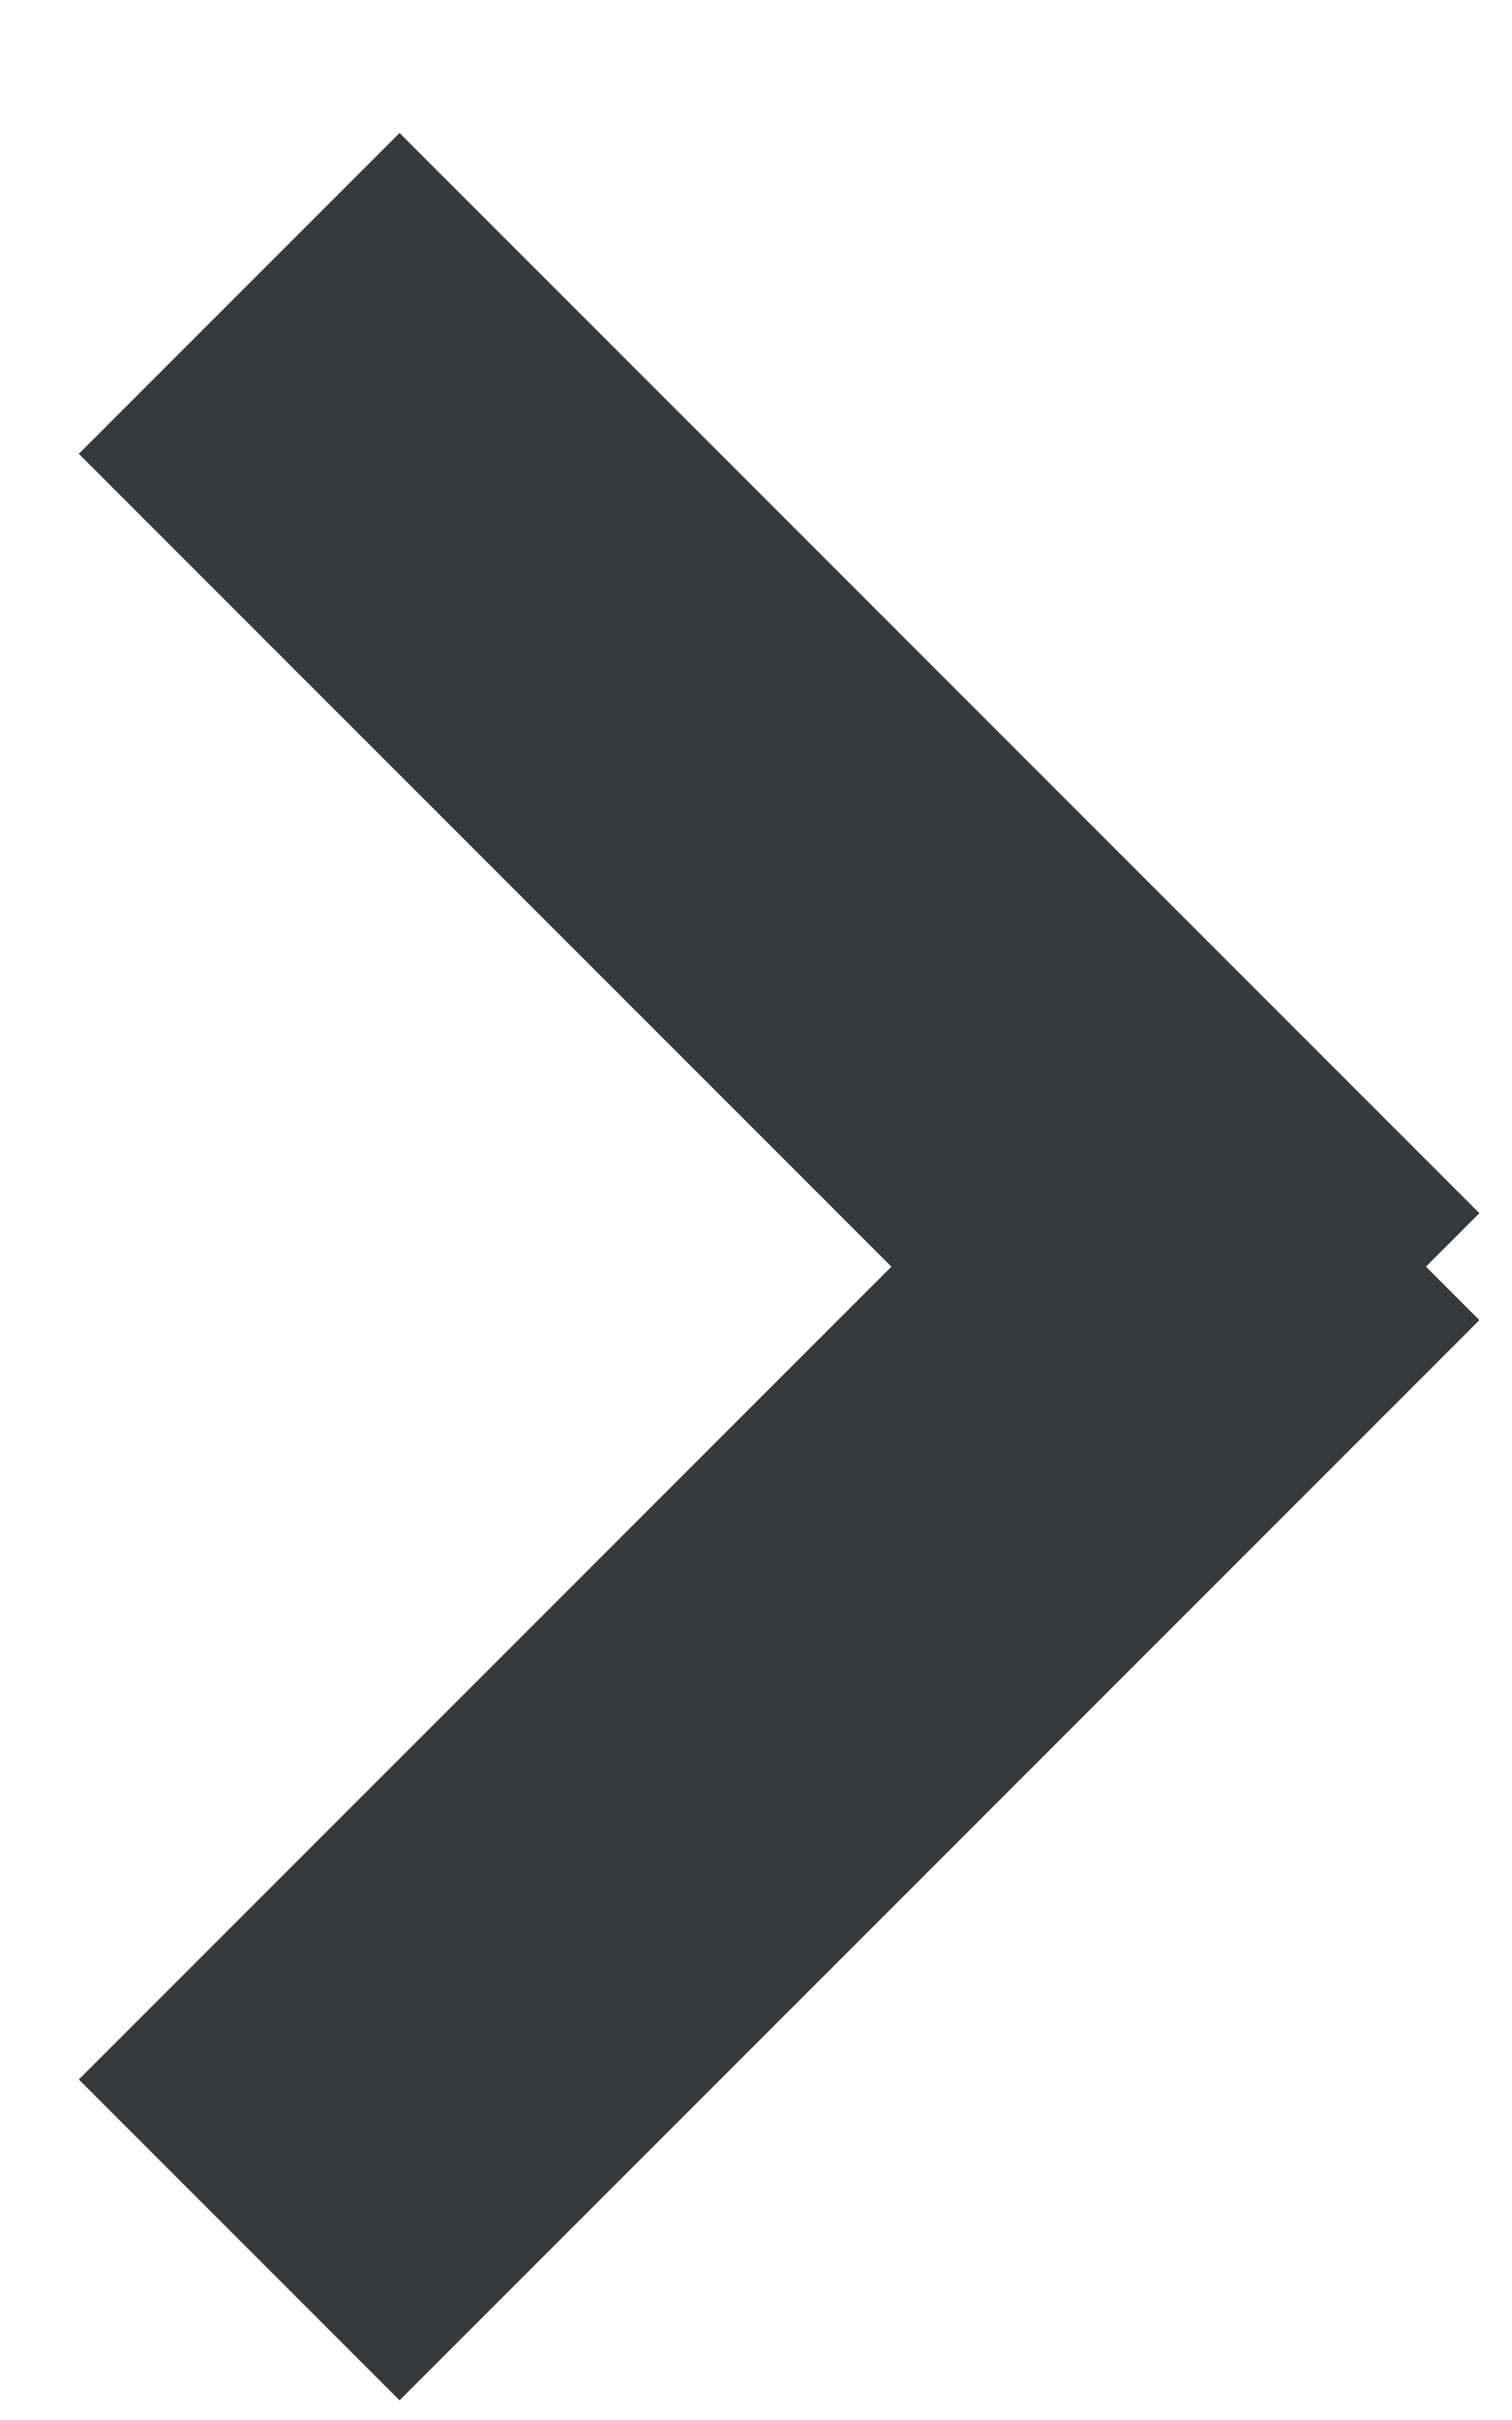 <?xml version="1.0" encoding="utf-8"?>
<!-- Generator: Adobe Illustrator 19.0.0, SVG Export Plug-In . SVG Version: 6.00 Build 0)  -->
<svg version="1.1" id="Layer_1" xmlns="http://www.w3.org/2000/svg" xmlns:xlink="http://www.w3.org/1999/xlink" x="0px" y="0px"
	 viewBox="-292 412.9 10 16" style="enable-background:new -292 412.9 10 16;" xml:space="preserve">
<style type="text/css">
	.st0{fill:none;stroke:#373A3C;stroke-width:3;}
</style>
<title>Group 6</title>
<desc>Created with Sketch.</desc>
<g id="Welcome">
	<g id="Homepage" transform="translate(-1269, -569)">
		
			<g id="Group-6" transform="translate(1270.617, 577.395) scale(-1, 1) rotate(-45) translate(-1270.617, -577.395) translate(1265.117, 571.895)">
			<path id="Line" class="st0" d="M-85.5,499.4h10.1"/>
			<path id="Line_1_" class="st0" d="M-84.5,508.5v-10.1"/>
		</g>
	</g>
</g>
</svg>

